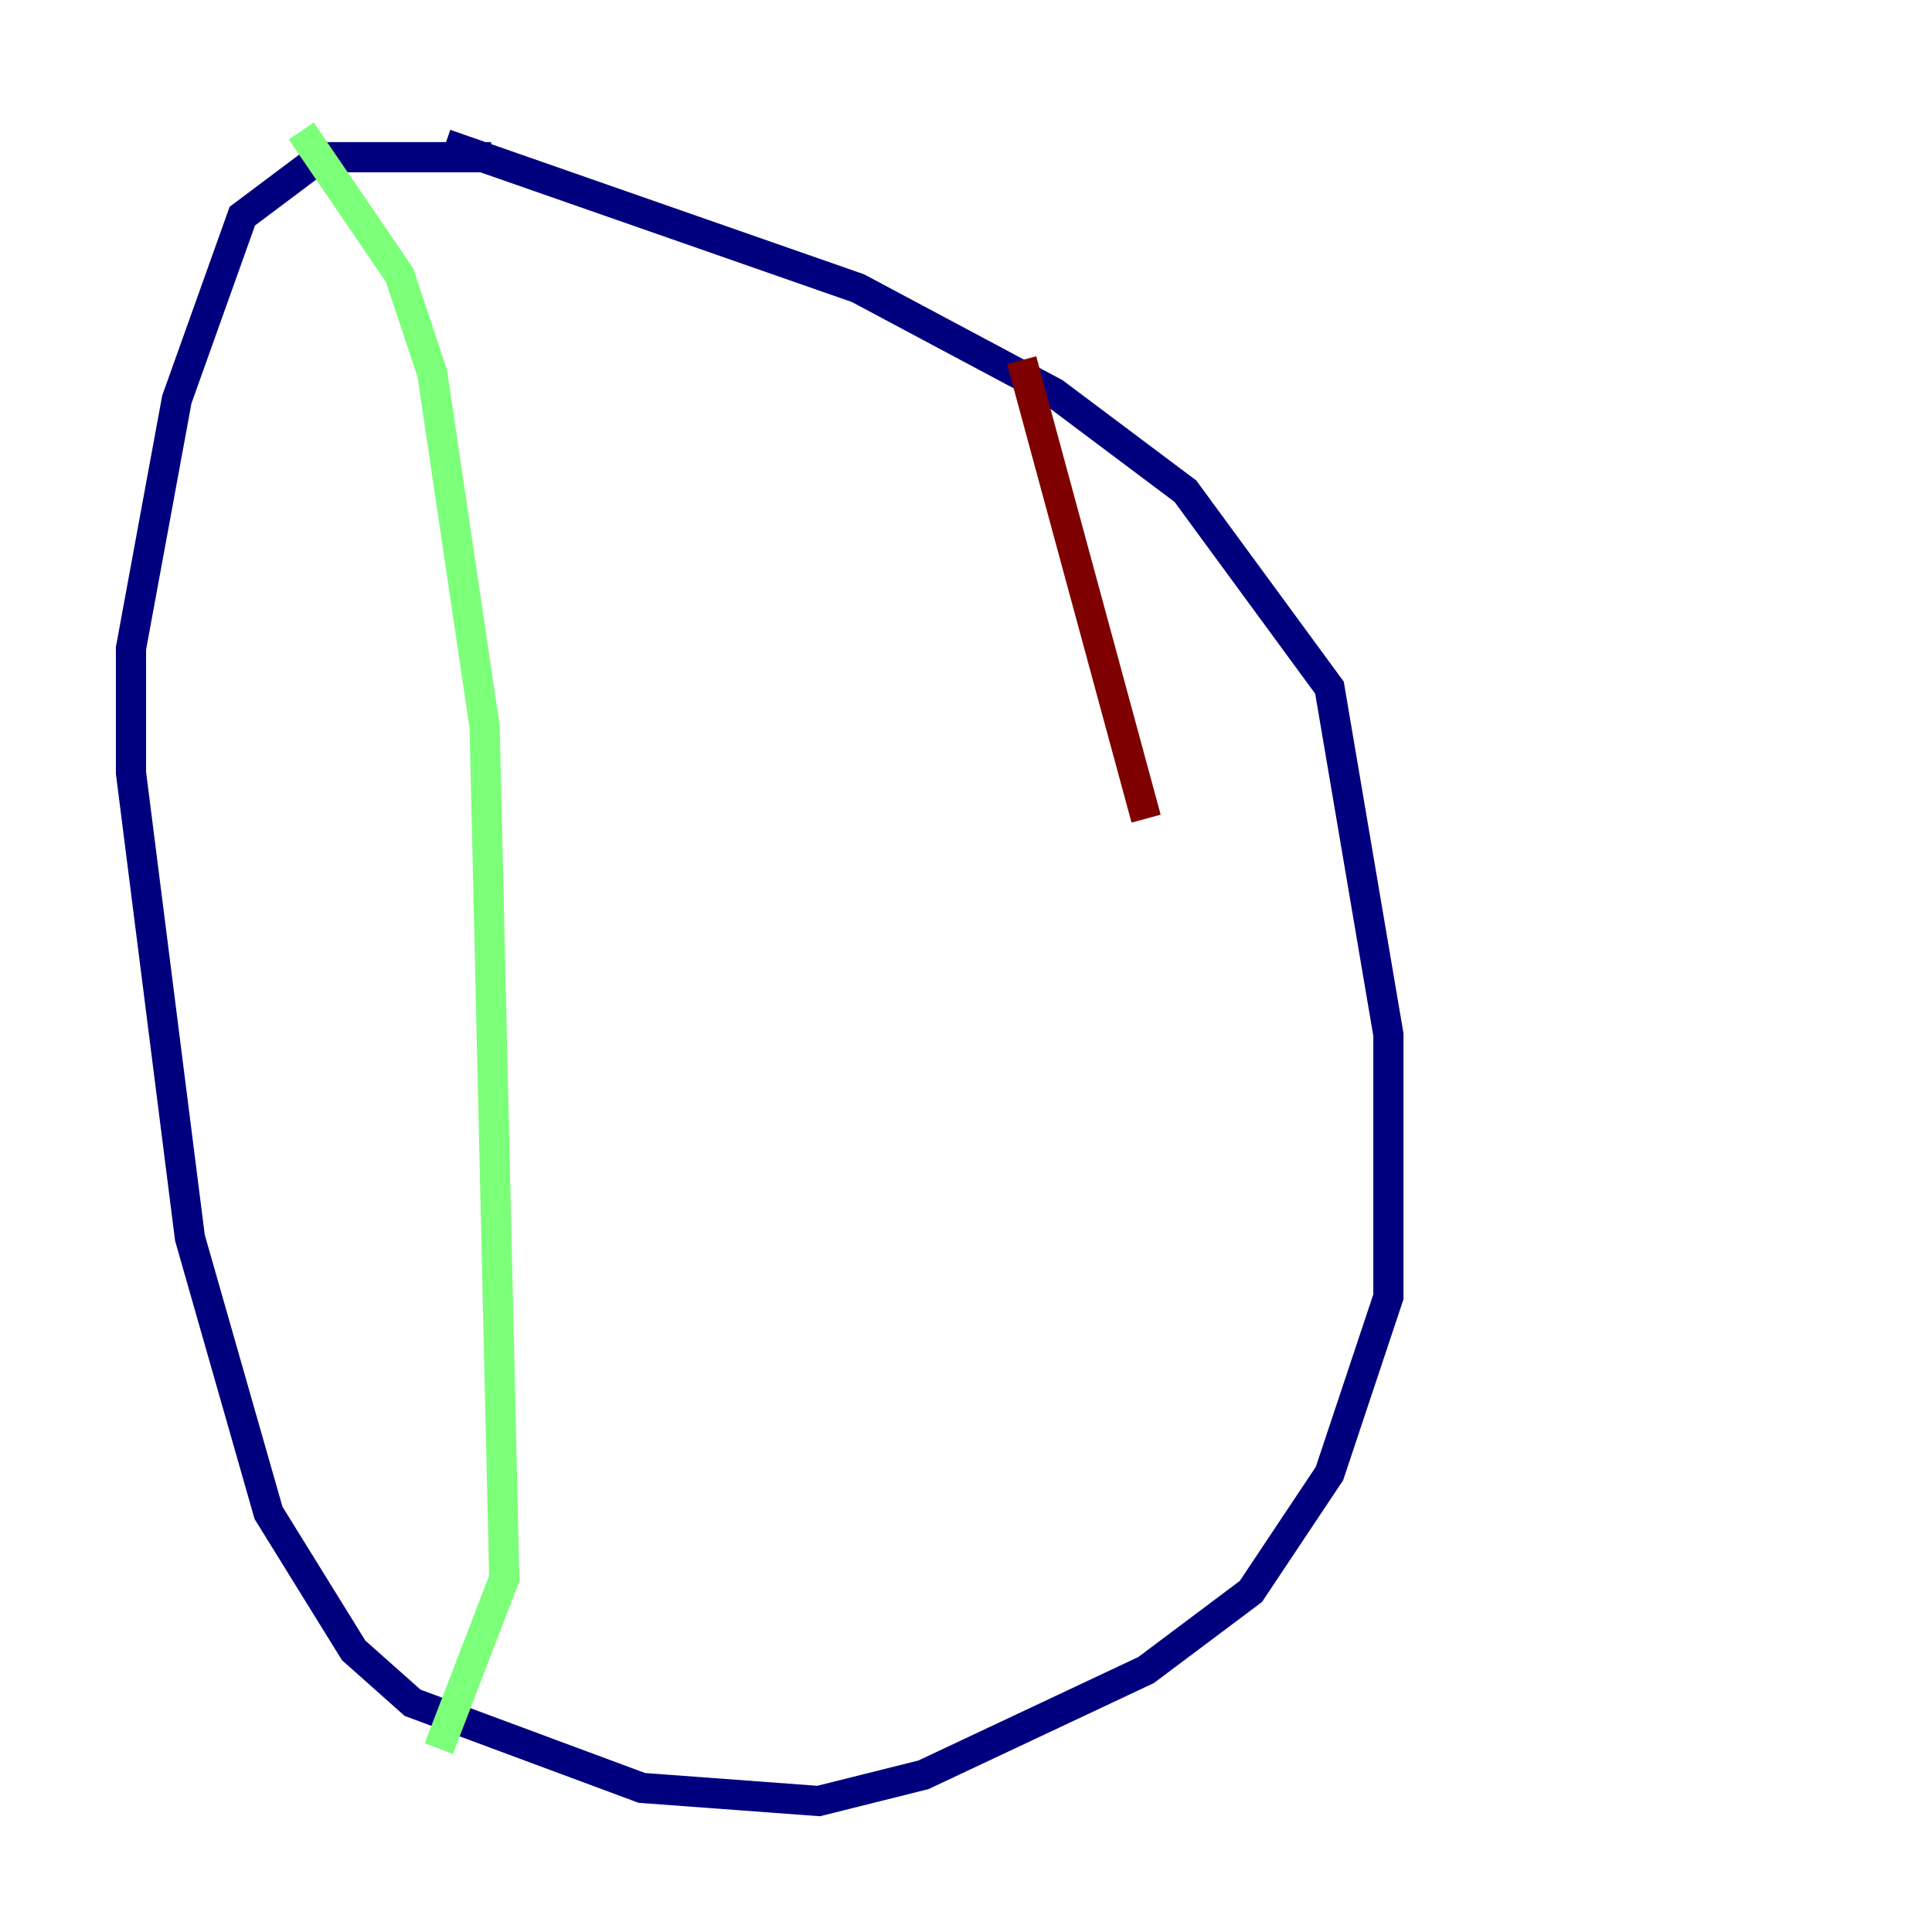 <?xml version="1.0" encoding="utf-8" ?>
<svg baseProfile="tiny" height="128" version="1.2" viewBox="0,0,128,128" width="128" xmlns="http://www.w3.org/2000/svg" xmlns:ev="http://www.w3.org/2001/xml-events" xmlns:xlink="http://www.w3.org/1999/xlink"><defs /><polyline fill="none" points="32.542,10.414 21.261,10.414 16.054,14.319 11.715,26.468 8.678,42.956 8.678,51.2 12.583,82.007 17.79,100.231 23.43,109.342 27.336,112.814 42.522,118.454 54.237,119.322 61.18,117.586 75.932,110.644 82.875,105.437 88.081,97.627 91.986,85.912 91.986,68.556 88.081,45.559 78.536,32.542 69.858,26.034 56.841,19.091 29.505,9.546" stroke="#00007f" stroke-width="2" /><polyline fill="none" points="19.959,8.678 26.468,18.224 28.637,24.732 32.108,48.163 33.41,104.57 29.071,115.851" stroke="#7cff79" stroke-width="2" /><polyline fill="none" points="67.688,23.864 75.932,54.237" stroke="#7f0000" stroke-width="2" /></svg>